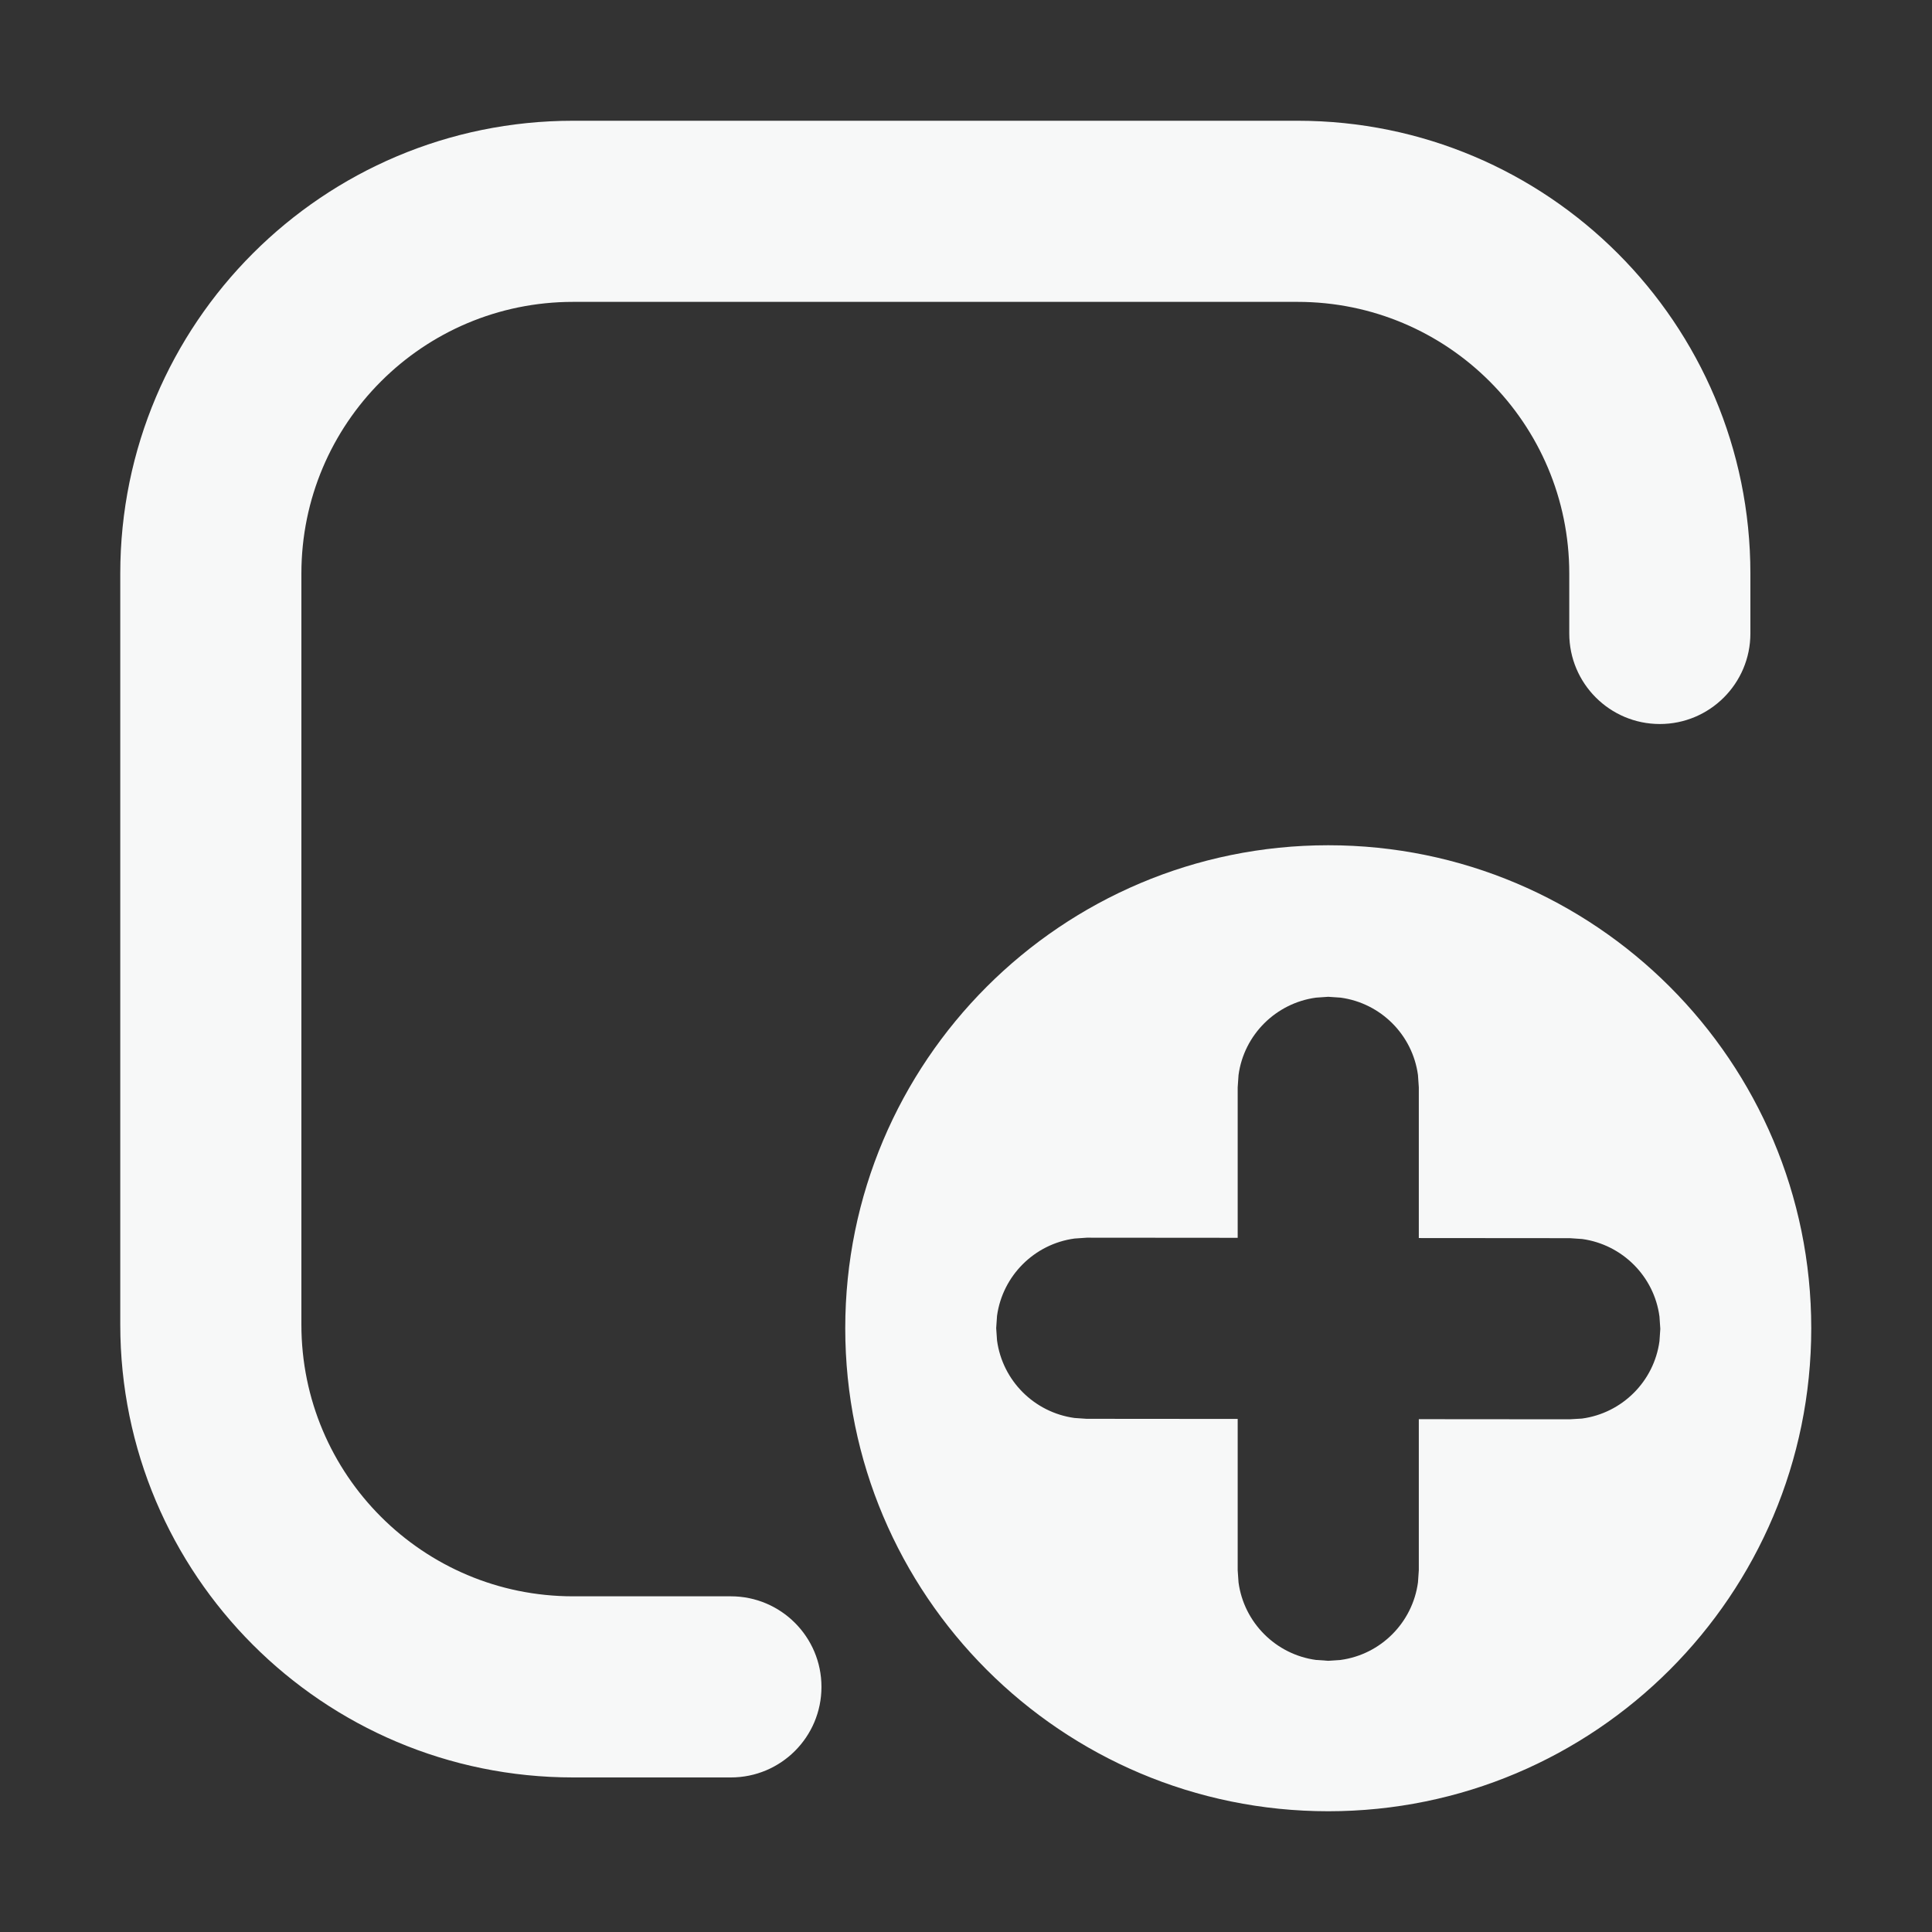 <svg width="16" height="16" viewBox="0 0 16 16" fill="none" xmlns="http://www.w3.org/2000/svg">
<rect x="0" y="0" width="16" height="16" fill="#333333" stroke="none"/>
<g clip-path="url(#clip0_1028_3907)">
<path d="M11 7C13.209 7 15 8.791 15 11C15 13.209 13.209 15 11 15C8.791 15 7 13.209 7 11C7 8.791 8.791 7 11 7ZM10.746 1C12.817 1 14.496 2.679 14.496 4.75V5.246C14.496 5.66 14.16 5.996 13.746 5.996C13.332 5.996 12.996 5.66 12.996 5.246V4.75C12.996 3.507 11.989 2.5 10.746 2.5H4.746C3.503 2.5 2.496 3.507 2.496 4.75V10.97C2.496 12.213 3.503 13.22 4.746 13.22H6.053C6.467 13.22 6.803 13.556 6.803 13.97C6.803 14.385 6.467 14.72 6.053 14.72H4.746C2.675 14.72 0.996 13.041 0.996 10.97V4.75C0.996 2.679 2.675 1 4.746 1H10.746ZM11 8.255L10.899 8.262C10.566 8.307 10.302 8.57 10.257 8.903L10.25 9.005V10.251L9.001 10.25L8.899 10.257C8.566 10.302 8.303 10.565 8.257 10.897L8.25 10.999L8.257 11.101C8.302 11.434 8.565 11.697 8.898 11.743L8.999 11.75L10.25 11.751V13.004L10.257 13.105C10.302 13.438 10.566 13.702 10.899 13.747L11 13.754L11.102 13.747C11.435 13.702 11.698 13.438 11.743 13.105L11.75 13.004V11.753L12.999 11.754L13.101 11.748C13.434 11.703 13.698 11.44 13.743 11.107L13.75 11.005L13.743 10.903C13.699 10.57 13.435 10.307 13.103 10.261L13.001 10.254L11.75 10.253V9.005L11.743 8.903C11.698 8.57 11.435 8.307 11.102 8.262L11 8.255Z" fill="#F7F8F8"/>
</g>
<defs>
<clipPath id="clip0_1028_3907">
<rect width="16" height="16" fill="white"/>
</clipPath>
</defs>
</svg>
